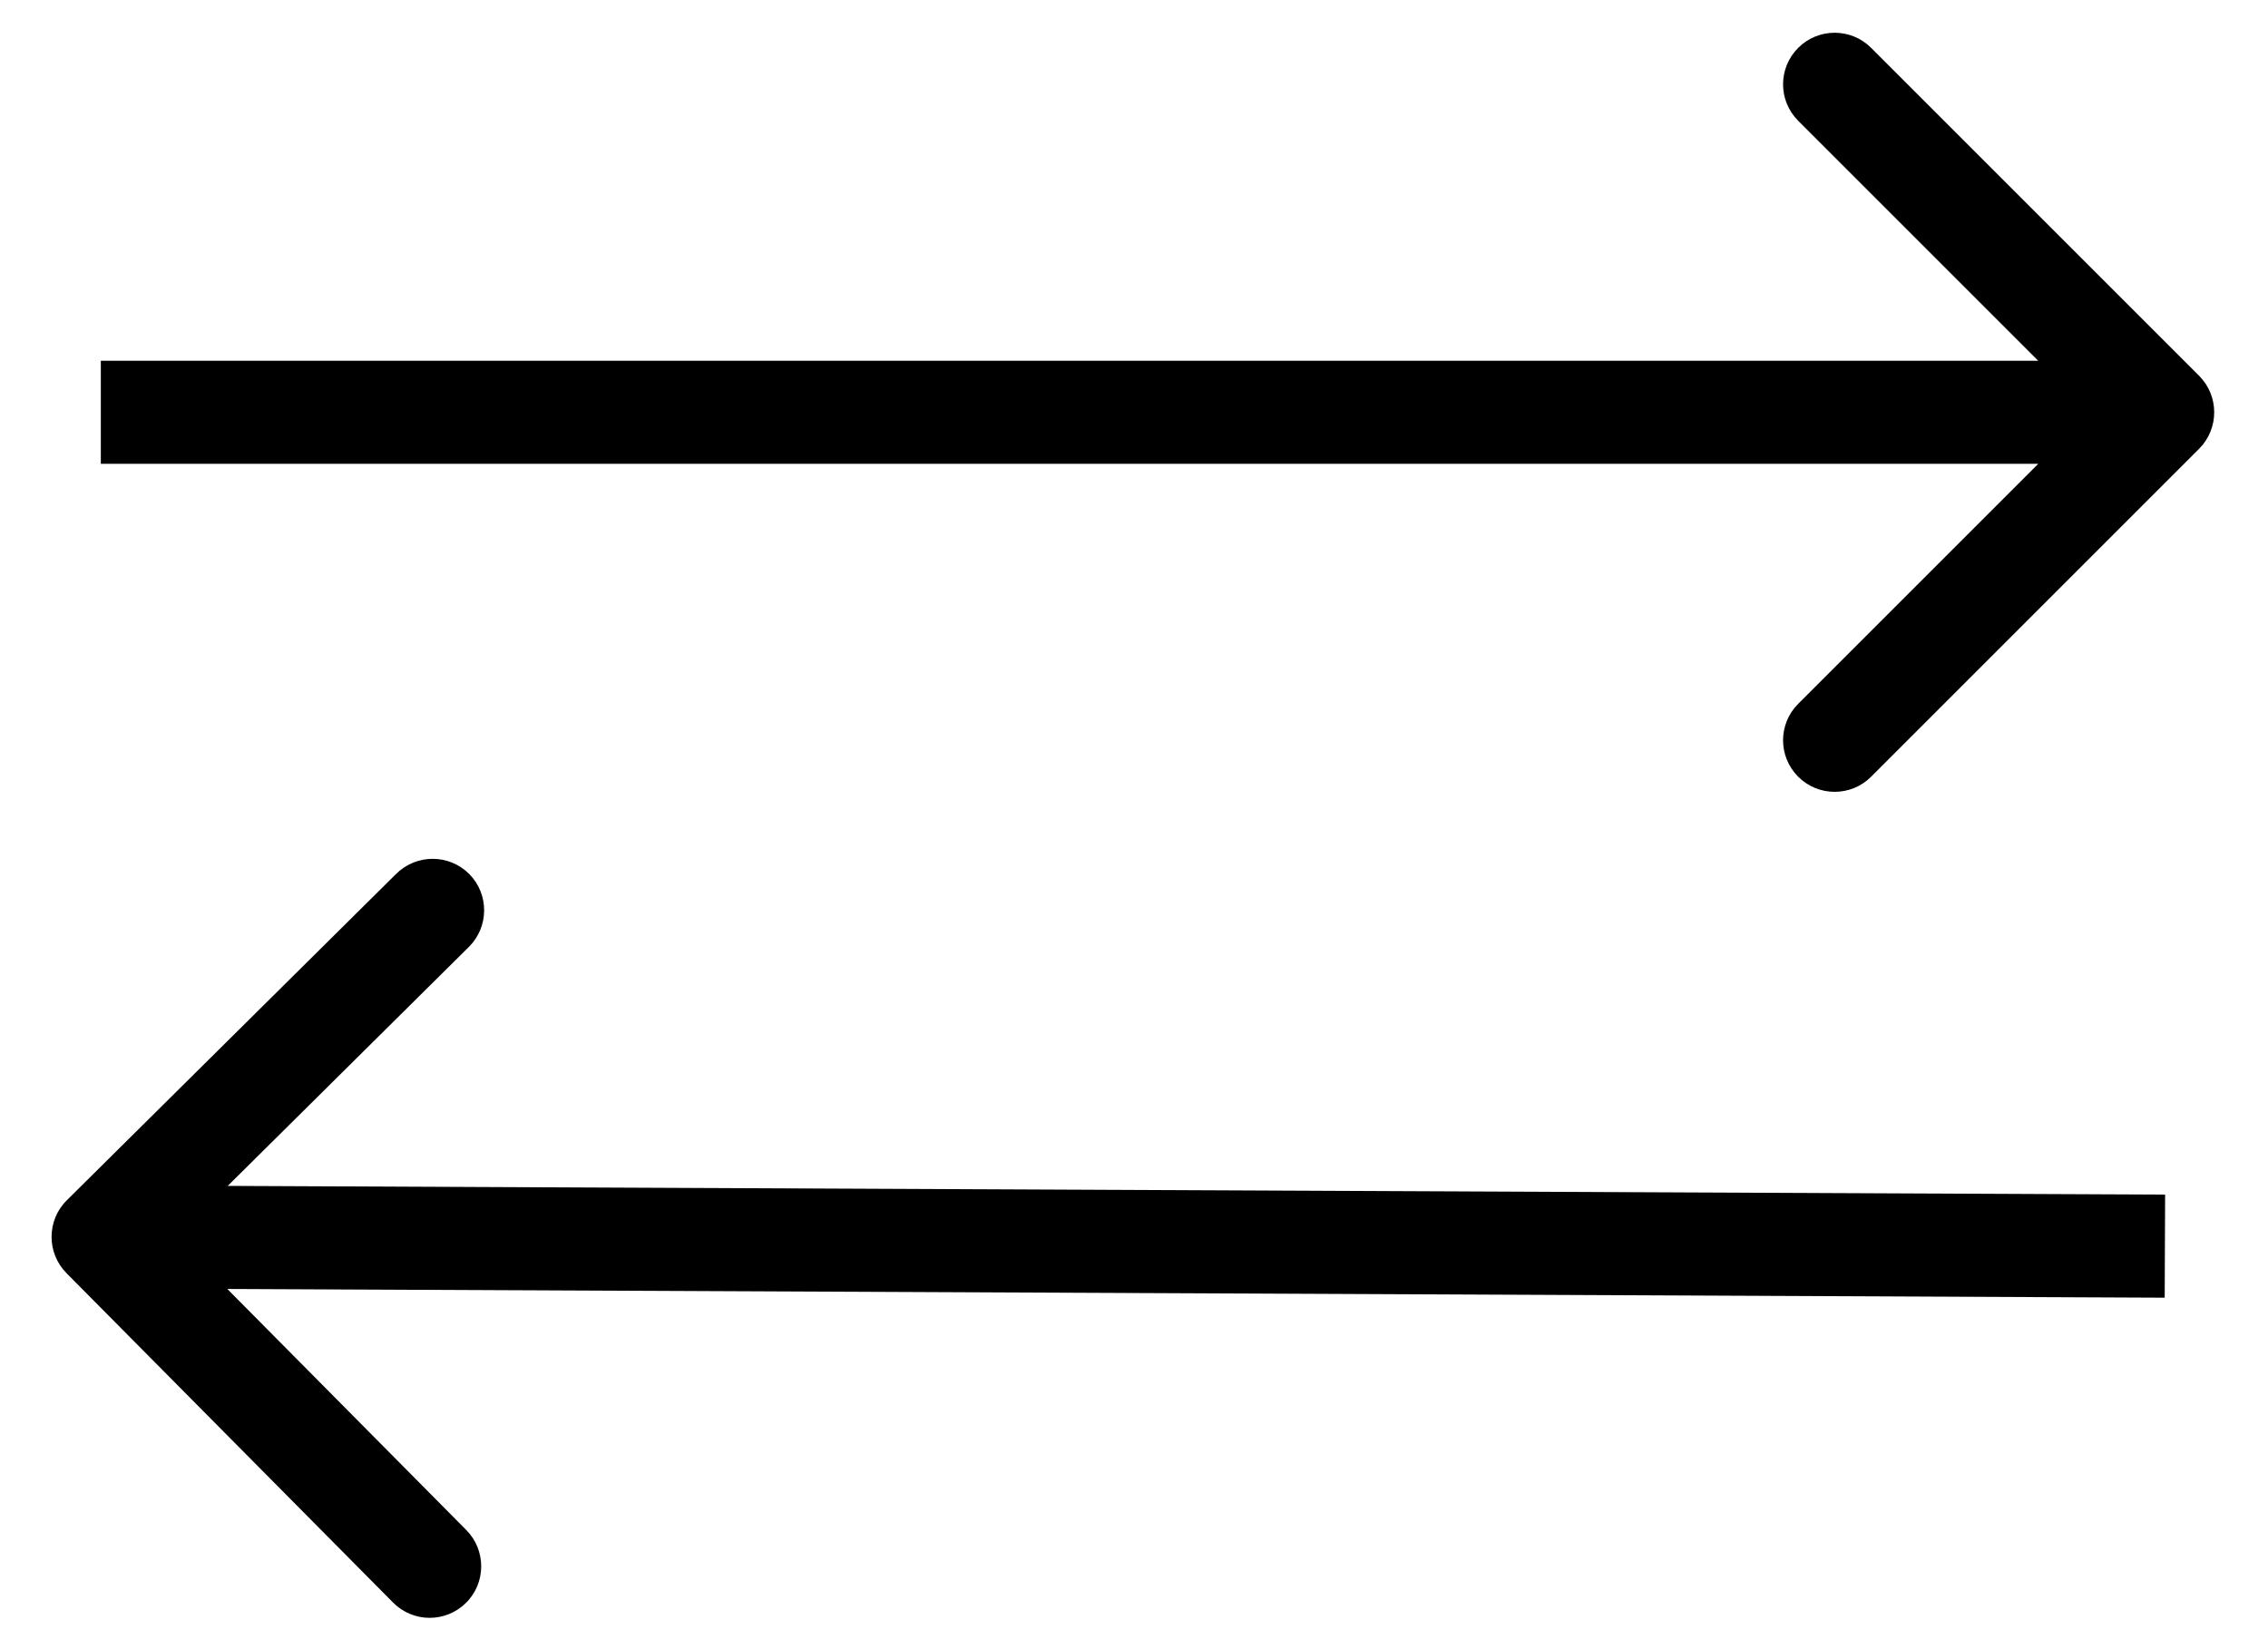 <svg width="22" height="16" viewBox="0 0 22 16" fill="none" xmlns="http://www.w3.org/2000/svg">
<path d="M21.332 4.354C21.527 4.158 21.527 3.842 21.332 3.646L18.15 0.464C17.955 0.269 17.638 0.269 17.443 0.464C17.247 0.66 17.247 0.976 17.443 1.172L20.271 4L17.443 6.828C17.247 7.024 17.247 7.34 17.443 7.536C17.638 7.731 17.955 7.731 18.15 7.536L21.332 4.354ZM0.978 4.5H20.978V3.5H0.978V4.5Z" fill="black"/>
<path d="M0.648 11.645C0.452 11.839 0.451 12.156 0.645 12.352L3.813 15.548C4.007 15.744 4.323 15.746 4.52 15.551C4.716 15.357 4.717 15.04 4.523 14.844L1.707 12.003L4.548 9.187C4.744 8.993 4.746 8.676 4.552 8.48C4.357 8.284 4.041 8.283 3.844 8.477L0.648 11.645ZM21.002 11.59L1.002 11.5L0.998 12.5L20.998 12.59L21.002 11.59Z" fill="black"/>
</svg>
